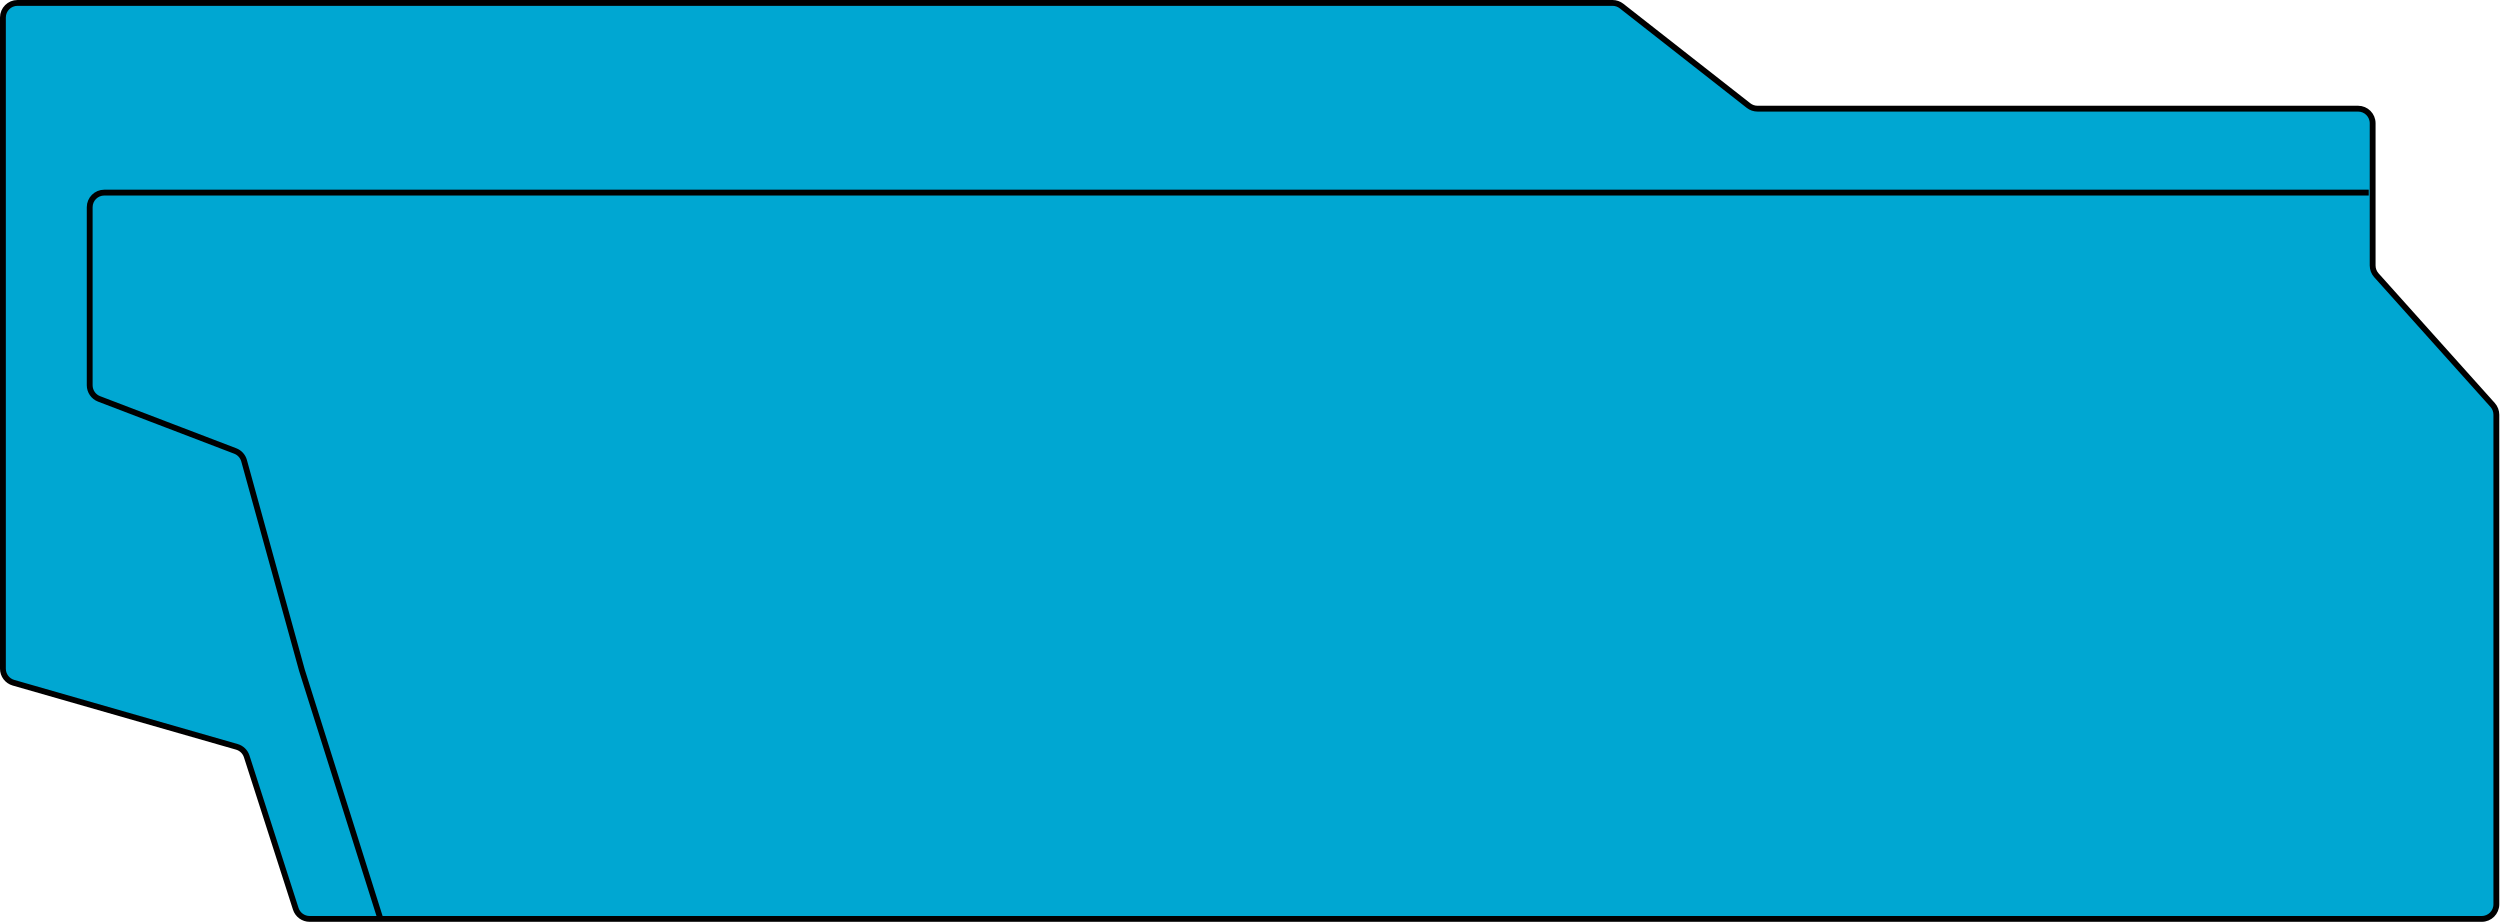 <svg width="1714" height="632" viewBox="0 0 1714 632" fill="none" xmlns="http://www.w3.org/2000/svg">
<path d="M1248.5 630L1701.5 629.999C1707.02 629.999 1711.5 625.522 1711.5 619.999V455.249V284.324C1711.5 281.861 1710.59 279.484 1708.95 277.65L1629.24 188.718C1627.6 186.884 1626.69 184.507 1626.69 182.044V84.499C1626.69 78.976 1622.21 74.499 1616.69 74.499L1204.95 74.499C1202.72 74.499 1200.54 73.749 1198.78 72.37L1111.72 4.129C1109.96 2.75 1107.78 2 1105.55 2H12.001C6.478 2 2 6.477 2 12V458.466C2 462.927 4.954 466.848 9.242 468.078L162.374 512.029C165.578 512.948 168.113 515.404 169.134 518.577L202.767 623.063C204.098 627.196 207.944 629.999 212.286 629.999L1201.5 630H1248.5Z" fill="#00A7D2" stroke="black" stroke-width="4"/>
<path d="M1624 132.05L71.5 132.05C65.977 132.05 61.5 136.527 61.5 142.05L61.5 264.144C61.5 268.288 64.056 272.003 67.927 273.484L113.75 291.013L161.279 309.194C164.247 310.33 166.499 312.809 167.345 315.873L207 459.5L261 630.5" stroke="black" stroke-width="4"/>
</svg>
